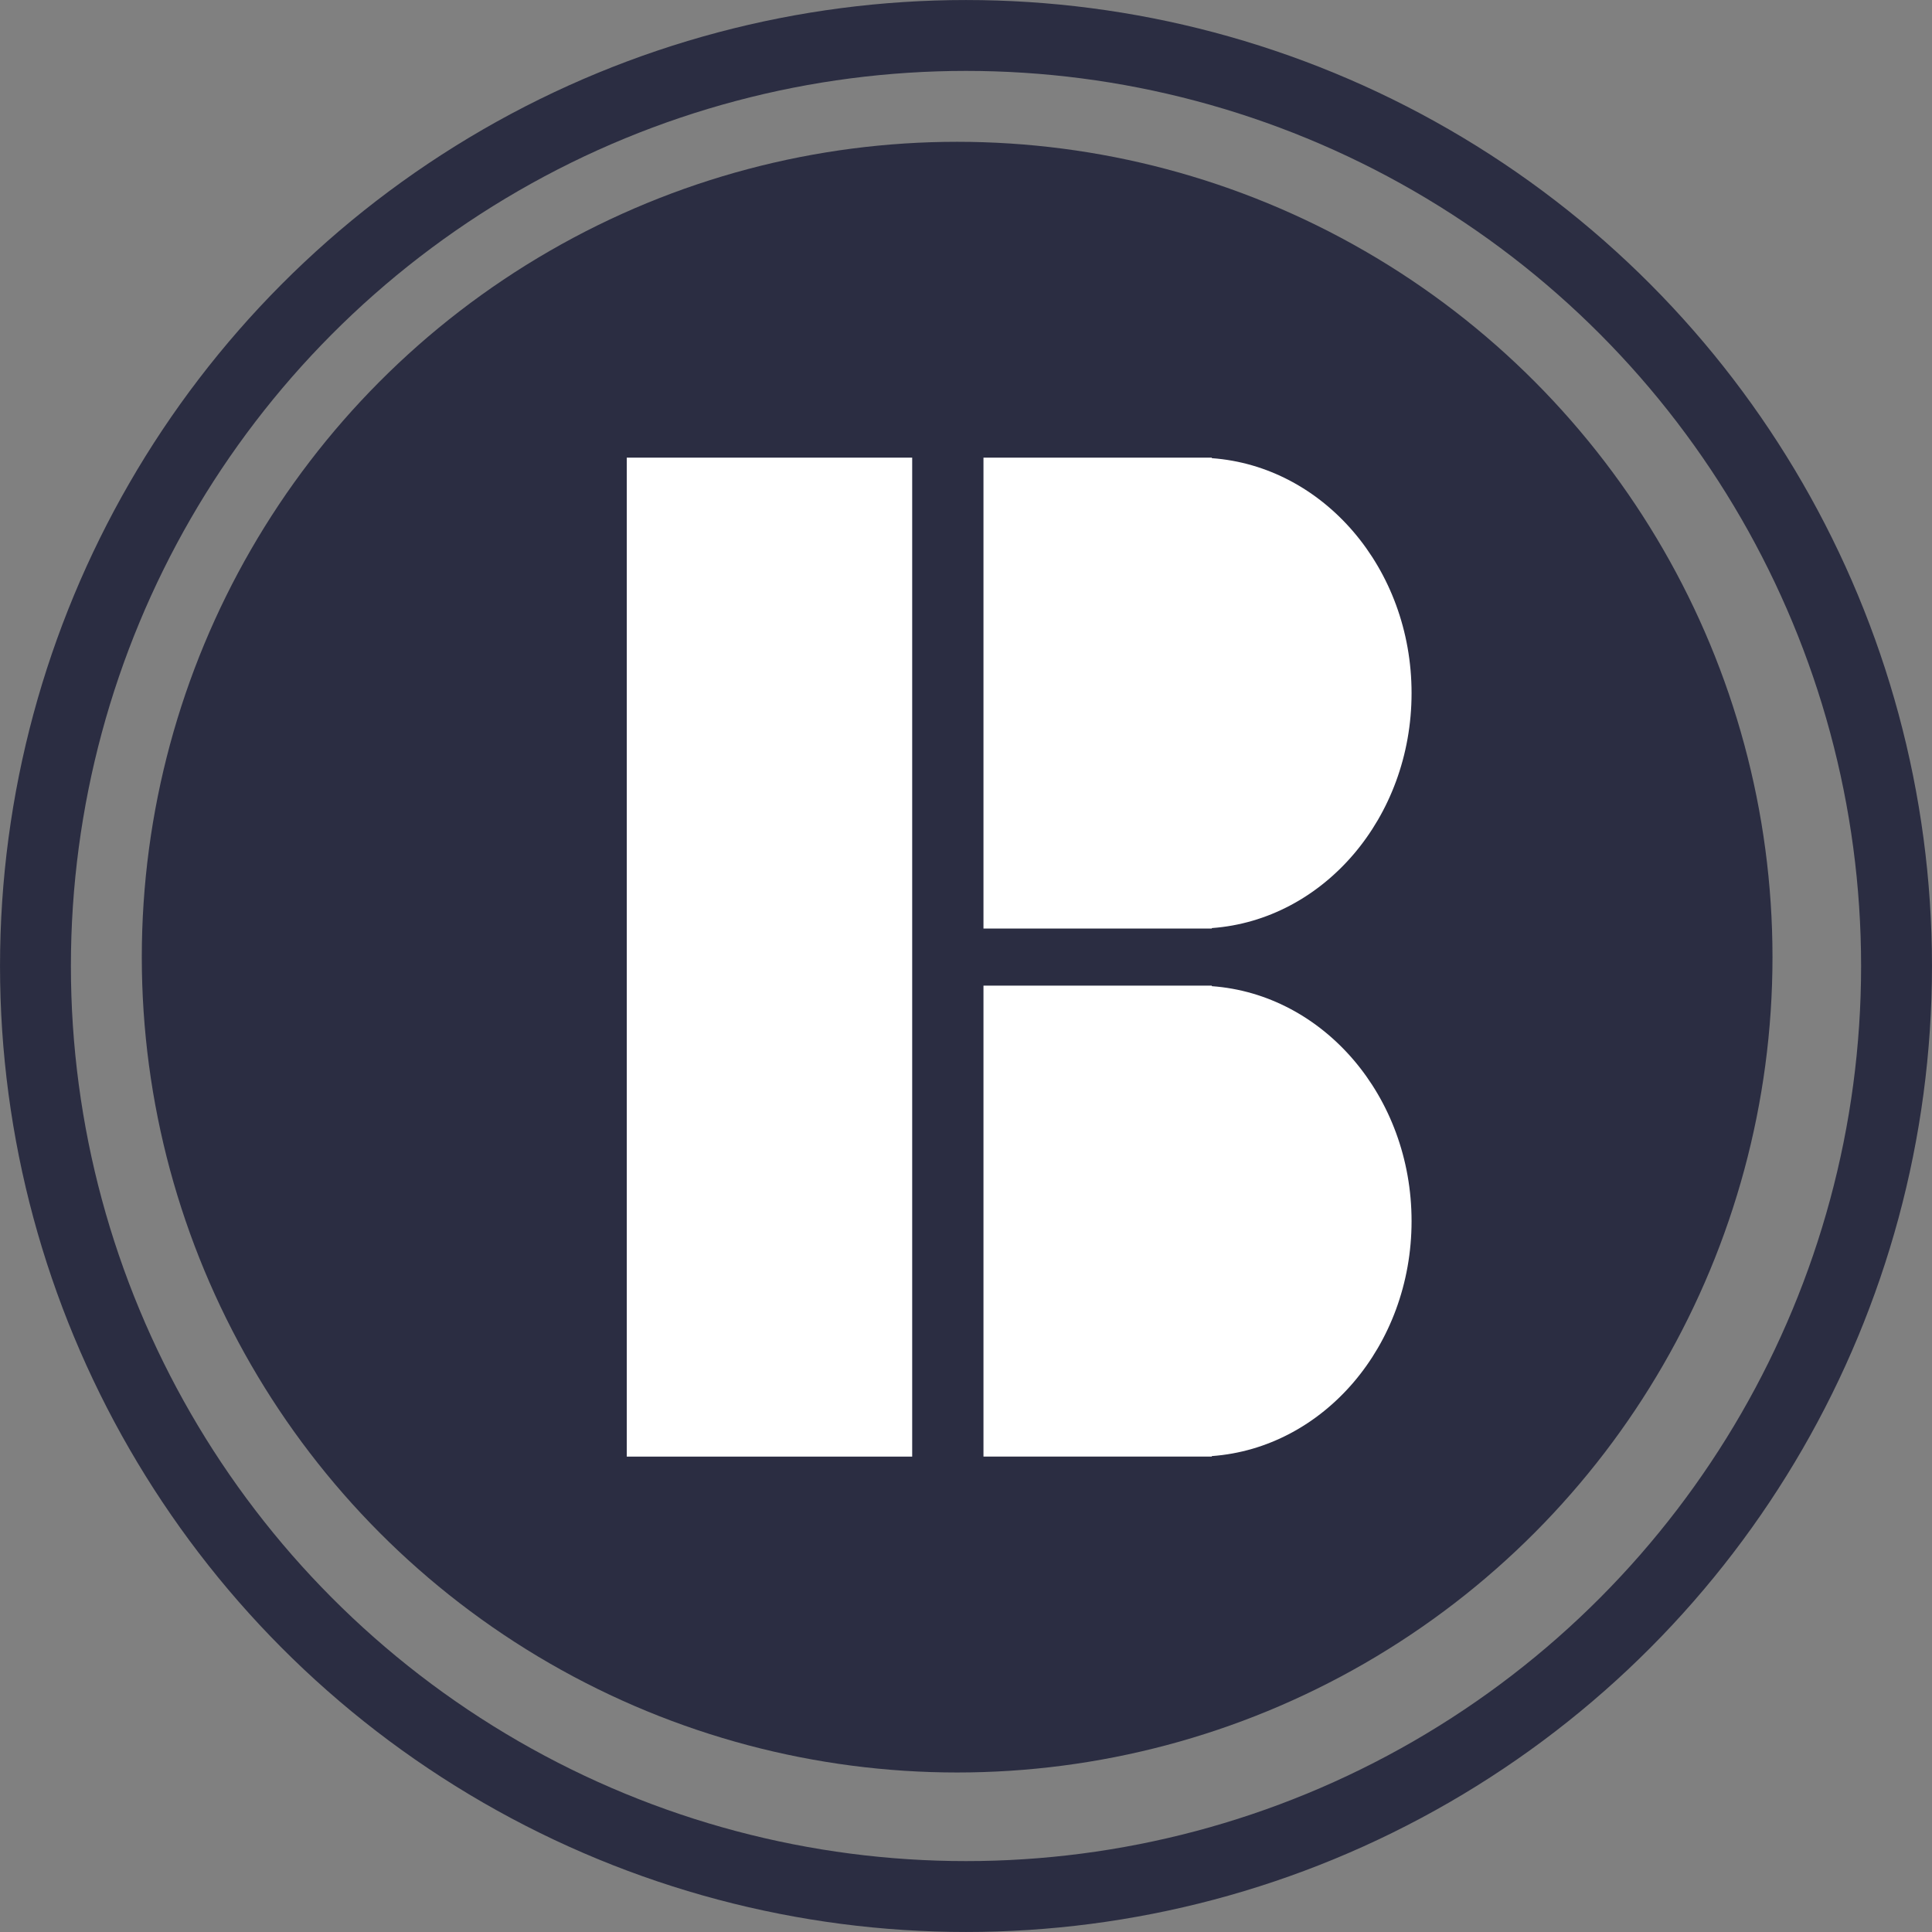 <svg width="48" height="48" viewBox="0 0 48 48" fill="none" xmlns="http://www.w3.org/2000/svg">
<rect x="0" y="0" width="48" height="48" fill="#808080" stroke="none"/>
<circle cx="23.78" cy="23.78" r="20.257" fill="#2B2D42"/>
<circle cx="24" cy="24" r="23.119" stroke="#2B2D42" stroke-width="1.761"/>
<rect x="15.572" y="11.37" width="7.091" height="24.819" fill="white"/>
<path fill-rule="evenodd" clip-rule="evenodd" d="M29.752 11.37H24.434V17.22V23.07H29.752H30.107V23.058C32.879 22.857 35.07 20.32 35.07 17.22C35.07 14.12 32.879 11.584 30.107 11.383V11.37H29.752Z" fill="white"/>
<path fill-rule="evenodd" clip-rule="evenodd" d="M29.752 24.488H24.434V30.338V36.188H29.752H30.107V36.176C32.879 35.975 35.07 33.438 35.07 30.338C35.07 27.238 32.879 24.702 30.107 24.501V24.488H29.752Z" fill="white"/>
</svg>
